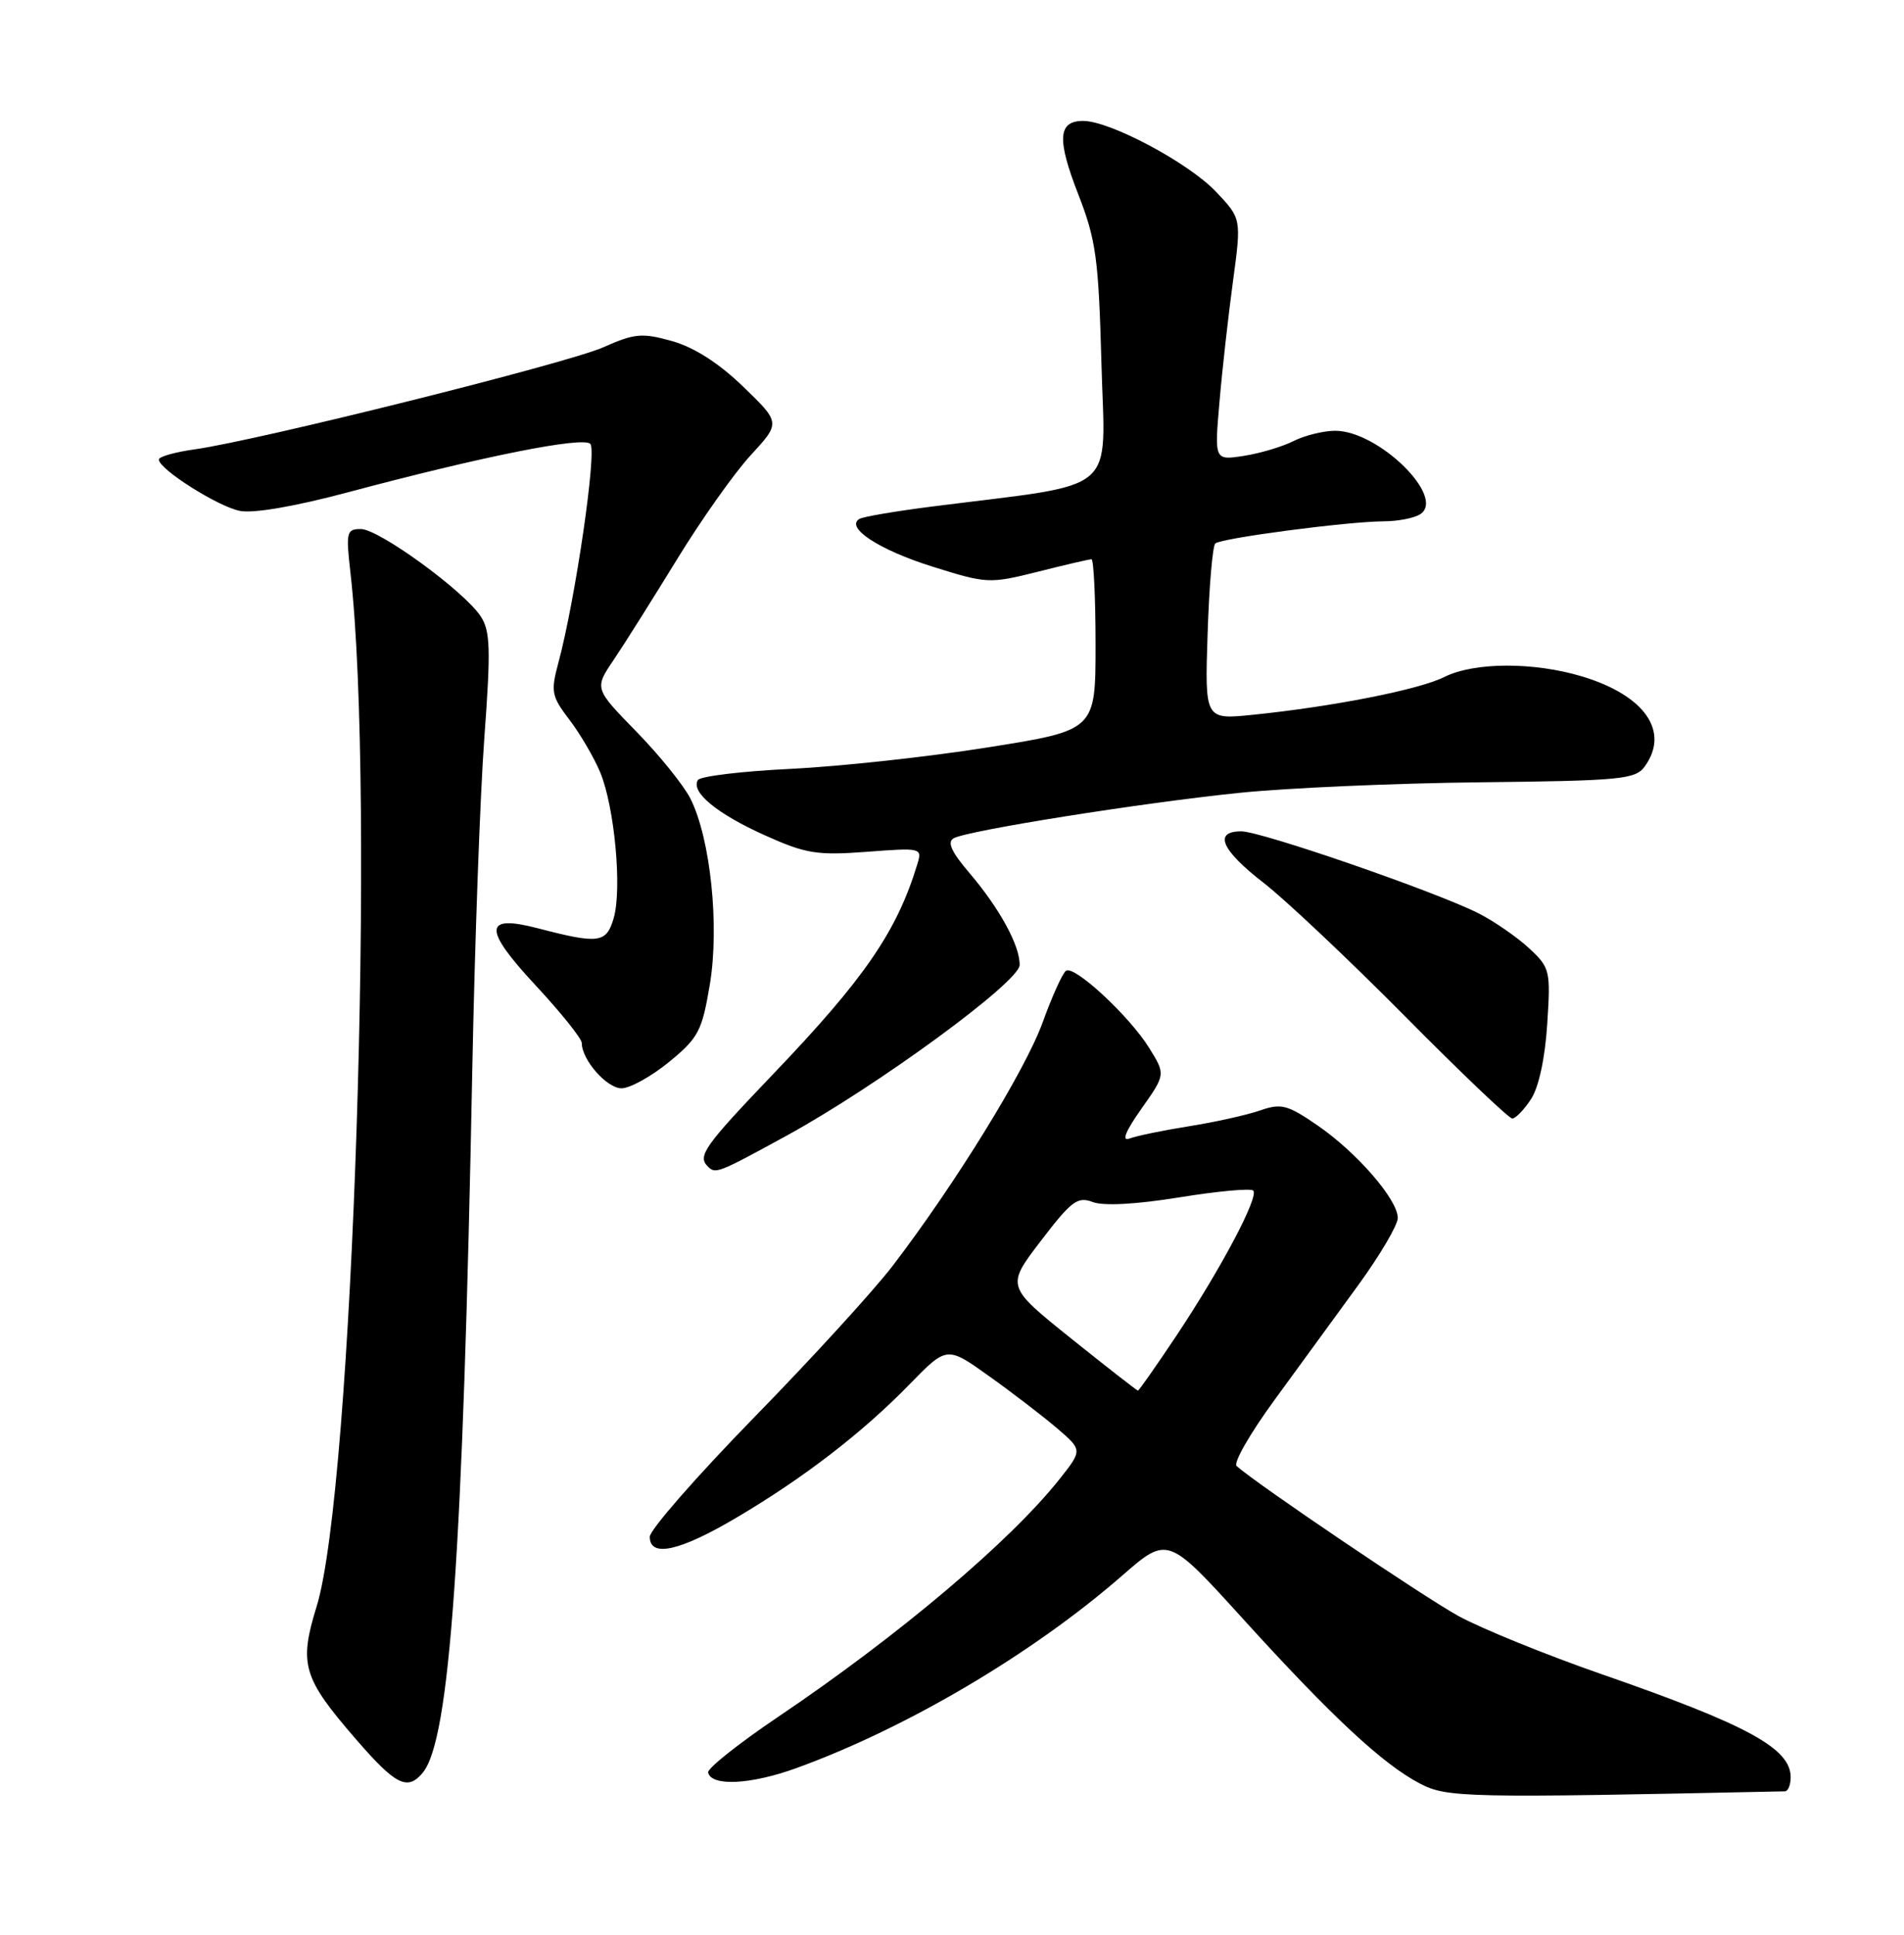 <?xml version="1.0" encoding="UTF-8" standalone="no"?>
<!DOCTYPE svg PUBLIC "-//W3C//DTD SVG 1.1//EN" "http://www.w3.org/Graphics/SVG/1.1/DTD/svg11.dtd" >
<svg xmlns="http://www.w3.org/2000/svg" xmlns:xlink="http://www.w3.org/1999/xlink" version="1.1" viewBox="0 0 252 256">
 <g >
 <path fill="currentColor"
d=" M 236.25 237.02 C 236.66 237.01 237.00 236.17 237.00 235.15 C 237.00 231.34 231.30 228.23 212.00 221.53 C 204.57 218.95 196.03 215.47 193.00 213.81 C 188.35 211.24 166.26 196.32 163.67 193.98 C 163.21 193.57 165.46 189.65 168.67 185.26 C 171.88 180.87 176.86 174.04 179.75 170.07 C 182.64 166.10 185.00 162.09 185.00 161.16 C 185.00 158.73 179.61 152.51 174.38 148.91 C 170.39 146.17 169.57 145.96 166.78 146.93 C 165.06 147.53 160.83 148.47 157.38 149.02 C 153.93 149.57 150.38 150.30 149.48 150.65 C 148.41 151.06 148.96 149.70 151.06 146.72 C 154.27 142.17 154.27 142.17 152.11 138.68 C 149.53 134.50 142.25 127.73 141.10 128.44 C 140.66 128.71 139.27 131.76 138.02 135.22 C 135.73 141.58 126.51 156.55 118.14 167.50 C 115.61 170.80 107.35 179.84 99.77 187.59 C 92.20 195.35 86.00 202.43 86.00 203.34 C 86.00 206.13 89.94 205.26 97.44 200.83 C 106.37 195.56 114.14 189.58 120.41 183.14 C 125.33 178.10 125.33 178.10 130.91 182.09 C 133.99 184.28 138.02 187.38 139.89 188.97 C 143.27 191.87 143.27 191.87 140.25 195.69 C 133.71 203.94 118.95 216.41 103.00 227.16 C 97.78 230.68 93.60 234.00 93.72 234.53 C 94.14 236.40 99.35 236.14 105.40 233.95 C 119.99 228.66 136.68 218.81 148.52 208.48 C 154.55 203.23 154.55 203.23 164.52 214.21 C 176.27 227.15 183.04 233.45 187.94 236.00 C 191.53 237.87 193.99 237.92 236.25 237.02 Z  M 55.95 234.56 C 59.54 230.24 61.27 205.63 62.51 141.50 C 62.83 125.00 63.54 105.27 64.10 97.67 C 64.97 85.87 64.90 83.50 63.62 81.55 C 61.45 78.23 50.15 70.00 47.76 70.00 C 45.87 70.00 45.77 70.41 46.38 75.75 C 49.72 104.96 46.71 197.01 41.91 212.55 C 39.54 220.22 40.07 222.01 47.13 230.15 C 52.39 236.22 53.93 236.99 55.95 234.56 Z  M 104.16 150.24 C 116.11 143.69 134.89 129.95 134.95 127.70 C 135.02 125.18 132.31 120.21 128.34 115.55 C 125.91 112.71 125.32 111.41 126.23 110.91 C 128.14 109.88 150.97 106.25 164.00 104.91 C 170.32 104.26 184.68 103.63 195.91 103.51 C 214.41 103.31 216.44 103.12 217.66 101.45 C 221.04 96.83 217.74 92.04 209.45 89.52 C 203.00 87.57 195.12 87.59 191.13 89.59 C 187.78 91.26 176.47 93.49 165.81 94.58 C 159.46 95.23 159.46 95.23 159.83 83.86 C 160.03 77.61 160.49 72.23 160.85 71.91 C 161.63 71.20 178.33 69.01 183.11 68.98 C 184.98 68.98 187.15 68.56 187.95 68.05 C 191.45 65.84 182.47 57.00 176.72 57.00 C 175.17 57.00 172.69 57.61 171.20 58.36 C 169.72 59.11 166.75 59.99 164.62 60.32 C 160.73 60.92 160.73 60.92 161.40 53.21 C 161.76 48.97 162.57 41.77 163.19 37.21 C 164.31 28.92 164.31 28.92 160.91 25.34 C 157.27 21.52 146.91 16.00 143.36 16.00 C 140.02 16.00 139.86 18.41 142.72 25.73 C 145.07 31.77 145.40 34.20 145.78 48.14 C 146.26 65.69 148.43 63.84 123.55 67.00 C 118.62 67.62 114.21 68.37 113.73 68.67 C 111.86 69.82 116.36 72.76 123.40 74.97 C 130.64 77.24 130.96 77.25 137.36 75.65 C 140.96 74.74 144.16 74.00 144.46 74.00 C 144.75 74.00 145.00 79.09 145.00 85.31 C 145.00 96.63 145.00 96.63 130.75 98.89 C 122.91 100.14 111.20 101.41 104.72 101.73 C 98.24 102.04 92.68 102.71 92.37 103.21 C 91.39 104.79 94.88 107.67 101.22 110.52 C 106.67 112.97 108.14 113.20 114.71 112.71 C 121.93 112.16 122.07 112.19 121.42 114.32 C 118.70 123.27 114.42 129.49 102.30 142.15 C 93.23 151.64 92.29 152.96 93.67 154.33 C 94.70 155.37 94.96 155.27 104.16 150.24 Z  M 202.63 145.44 C 203.66 143.88 204.49 140.01 204.78 135.51 C 205.24 128.41 205.15 128.04 202.38 125.47 C 200.79 124.00 197.82 121.94 195.77 120.89 C 190.25 118.06 166.93 110.00 164.29 110.00 C 160.56 110.00 161.64 112.48 167.25 116.82 C 170.14 119.06 178.54 126.99 185.93 134.44 C 193.31 141.90 199.72 148.00 200.15 148.00 C 200.59 148.00 201.71 146.85 202.63 145.44 Z  M 88.56 140.51 C 92.45 137.32 92.91 136.43 93.95 130.26 C 95.24 122.52 94.04 110.98 91.39 105.69 C 90.51 103.94 87.28 99.93 84.22 96.80 C 78.66 91.10 78.66 91.10 81.23 87.30 C 82.64 85.21 86.41 79.22 89.61 74.00 C 92.81 68.78 97.20 62.57 99.37 60.22 C 103.31 55.94 103.31 55.94 98.35 51.15 C 95.12 48.03 91.84 45.94 88.94 45.13 C 84.98 44.02 83.99 44.11 79.83 45.96 C 75.03 48.08 34.26 58.26 25.75 59.46 C 23.14 59.82 21.01 60.43 21.02 60.81 C 21.06 62.10 28.83 67.02 31.75 67.60 C 33.53 67.96 39.10 67.00 46.08 65.13 C 63.84 60.39 77.13 57.73 78.13 58.73 C 79.03 59.63 76.14 79.39 73.91 87.67 C 72.87 91.52 72.99 92.12 75.36 95.23 C 76.78 97.09 78.61 100.21 79.43 102.17 C 81.34 106.76 82.35 117.63 81.22 121.50 C 80.25 124.80 79.26 124.93 71.20 122.83 C 63.99 120.95 63.91 122.88 70.89 130.38 C 74.25 133.99 77.00 137.43 77.00 138.01 C 77.00 140.23 80.31 144.00 82.26 144.00 C 83.38 144.00 86.21 142.43 88.56 140.51 Z  M 141.76 177.10 C 133.16 170.20 133.16 170.20 137.76 164.19 C 141.80 158.90 142.62 158.28 144.63 159.05 C 146.05 159.59 150.36 159.36 156.10 158.43 C 161.15 157.61 165.54 157.21 165.87 157.53 C 166.66 158.33 161.59 167.90 155.69 176.75 C 153.03 180.74 150.74 184.00 150.61 184.00 C 150.48 184.00 146.49 180.89 141.76 177.10 Z "/>
</g>
</svg>
